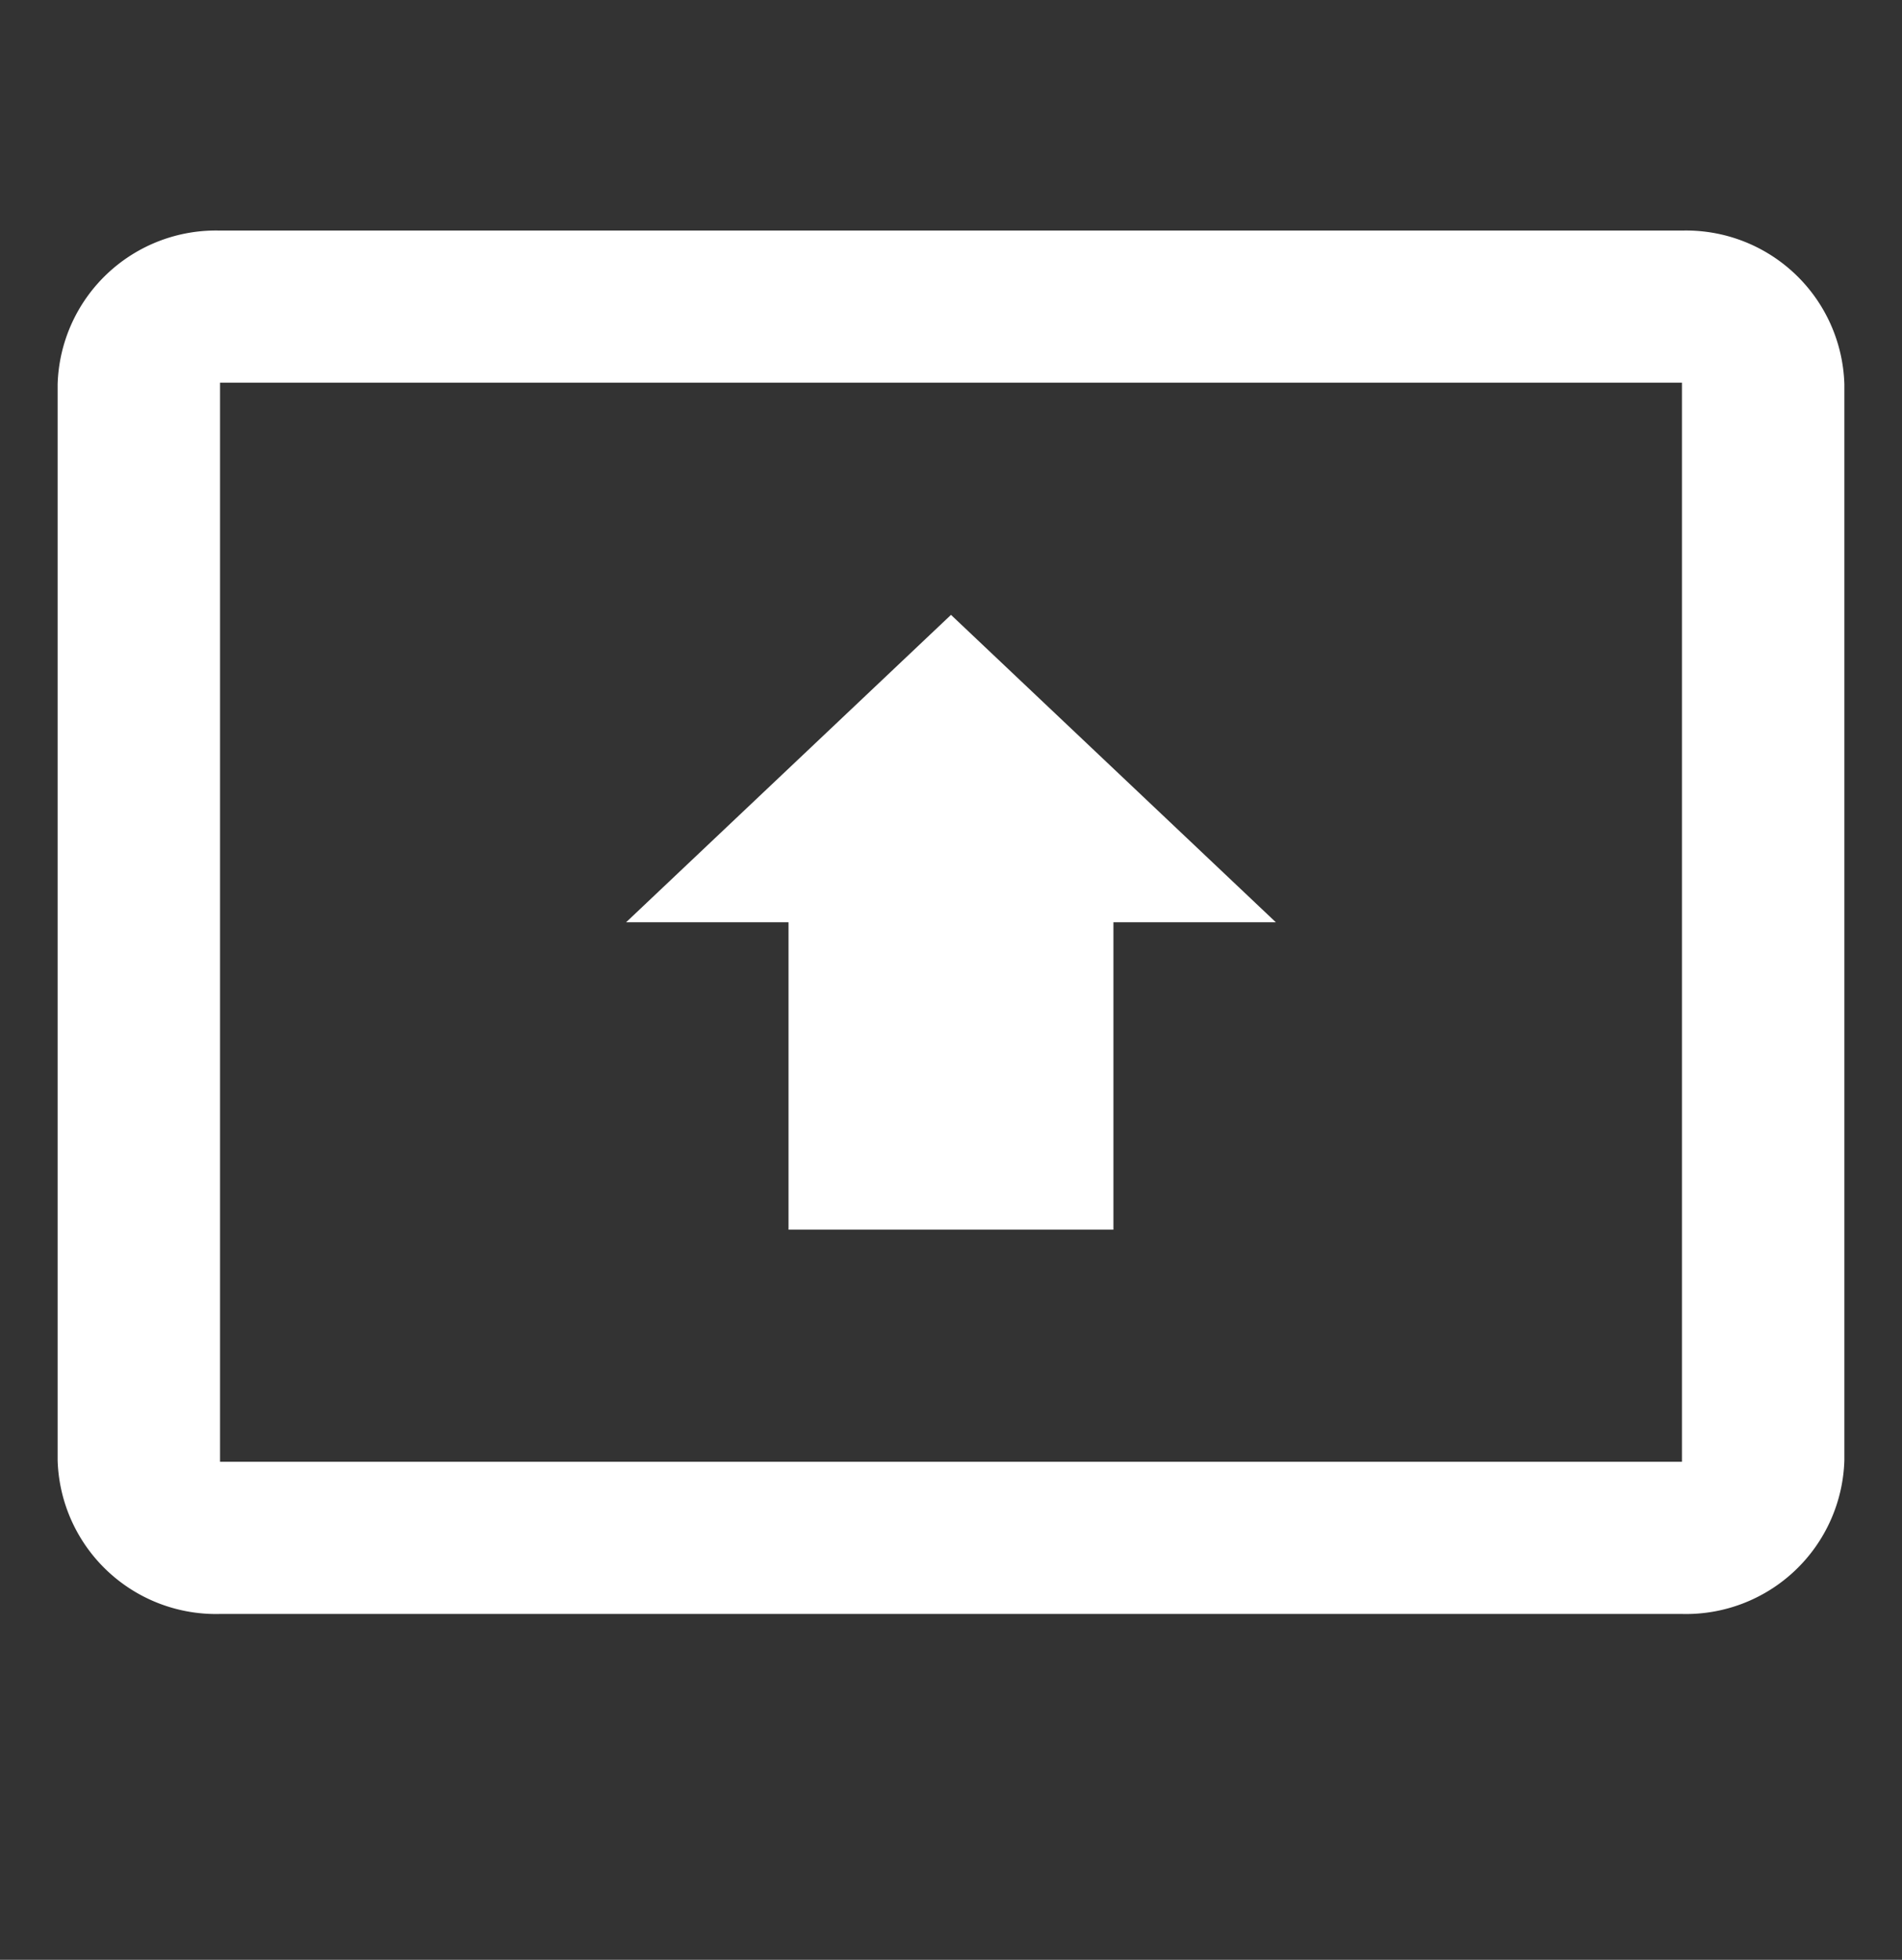 <svg xmlns="http://www.w3.org/2000/svg" width="33" height="34" viewBox="0 0 33 34">
  <rect x="0" y="0" width="33" height="34" fill="#333333" stroke="none"/>
  <g id="present_to_all" transform="translate(0.486)">
    <rect id="Path" width="33" height="34" transform="translate(-0.486)" fill="rgba(0,0,0,0)"/>
    <path id="Icon" d="M28.182,24H2.818A2.748,2.748,0,0,1,0,21.334V2.666A2.748,2.748,0,0,1,2.818,0H28.182A2.748,2.748,0,0,1,31,2.666V21.334A2.748,2.748,0,0,1,28.182,24ZM2.818,2.64V21.36H28.182V2.64Zm15.5,14.693H12.681V12H9.863L15.5,6.667,21.136,12H18.318v5.332Z" transform="translate(0.514 4)" fill="#fff"/>
  </g>
</svg>
